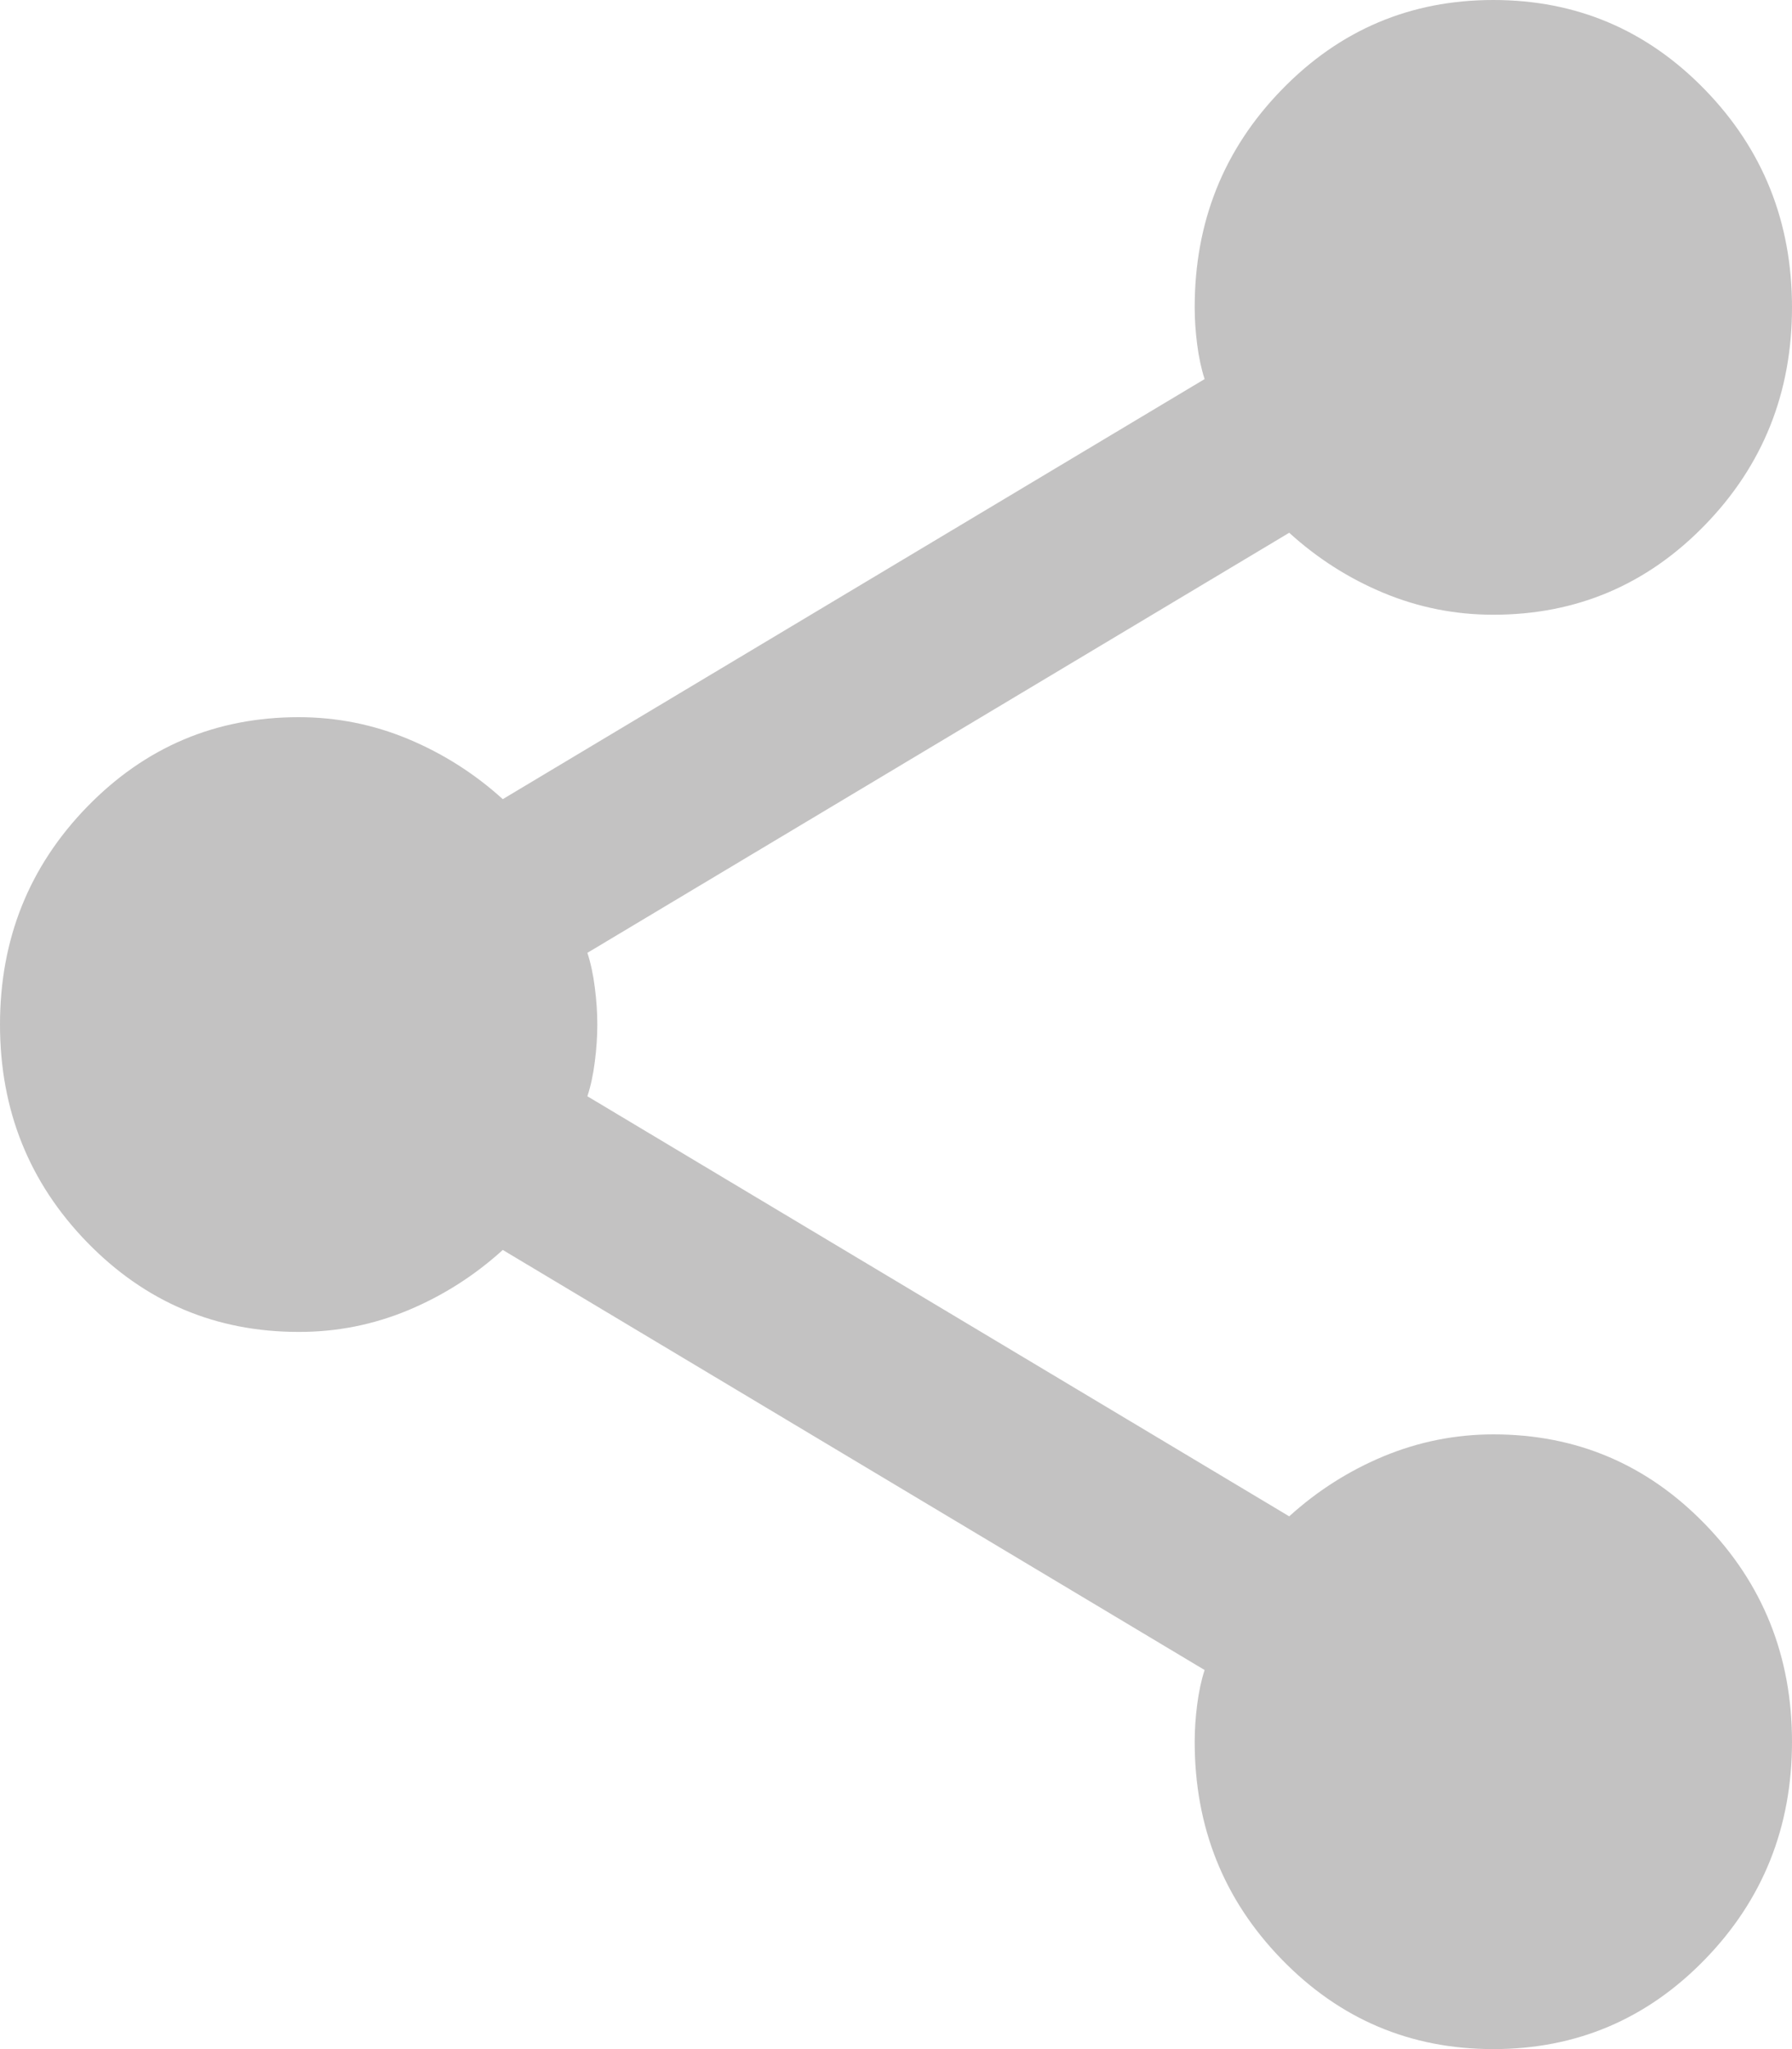 <svg width="28" height="32" viewBox="0 0 28 32" fill="none" xmlns="http://www.w3.org/2000/svg">
<path d="M23.333 32C22.037 32 20.935 31.533 20.028 30.6C19.12 29.667 18.667 28.533 18.667 27.2C18.667 27.013 18.68 26.82 18.706 26.619C18.732 26.419 18.77 26.239 18.822 26.08L7.856 19.52C7.415 19.92 6.922 20.234 6.378 20.461C5.833 20.688 5.263 20.801 4.667 20.8C3.37 20.8 2.269 20.333 1.361 19.4C0.454 18.467 0 17.333 0 16C0 14.667 0.454 13.533 1.361 12.6C2.269 11.667 3.37 11.2 4.667 11.2C5.263 11.2 5.833 11.314 6.378 11.541C6.922 11.768 7.415 12.081 7.856 12.48L18.822 5.92C18.77 5.76 18.732 5.58 18.706 5.381C18.68 5.181 18.667 4.988 18.667 4.8C18.667 3.467 19.12 2.333 20.028 1.4C20.935 0.467 22.037 0 23.333 0C24.63 0 25.732 0.467 26.639 1.4C27.546 2.333 28 3.467 28 4.8C28 6.133 27.546 7.267 26.639 8.2C25.732 9.133 24.63 9.6 23.333 9.6C22.737 9.6 22.167 9.487 21.622 9.261C21.078 9.035 20.585 8.721 20.144 8.32L9.178 14.88C9.23 15.04 9.269 15.22 9.294 15.421C9.32 15.621 9.333 15.814 9.333 16C9.333 16.187 9.32 16.38 9.294 16.581C9.269 16.781 9.23 16.961 9.178 17.12L20.144 23.68C20.585 23.28 21.078 22.967 21.622 22.741C22.167 22.515 22.737 22.401 23.333 22.4C24.63 22.4 25.732 22.867 26.639 23.8C27.546 24.733 28 25.867 28 27.2C28 28.533 27.546 29.667 26.639 30.6C25.732 31.533 24.63 32 23.333 32Z" fill="#C3C2C2"/>
</svg>
